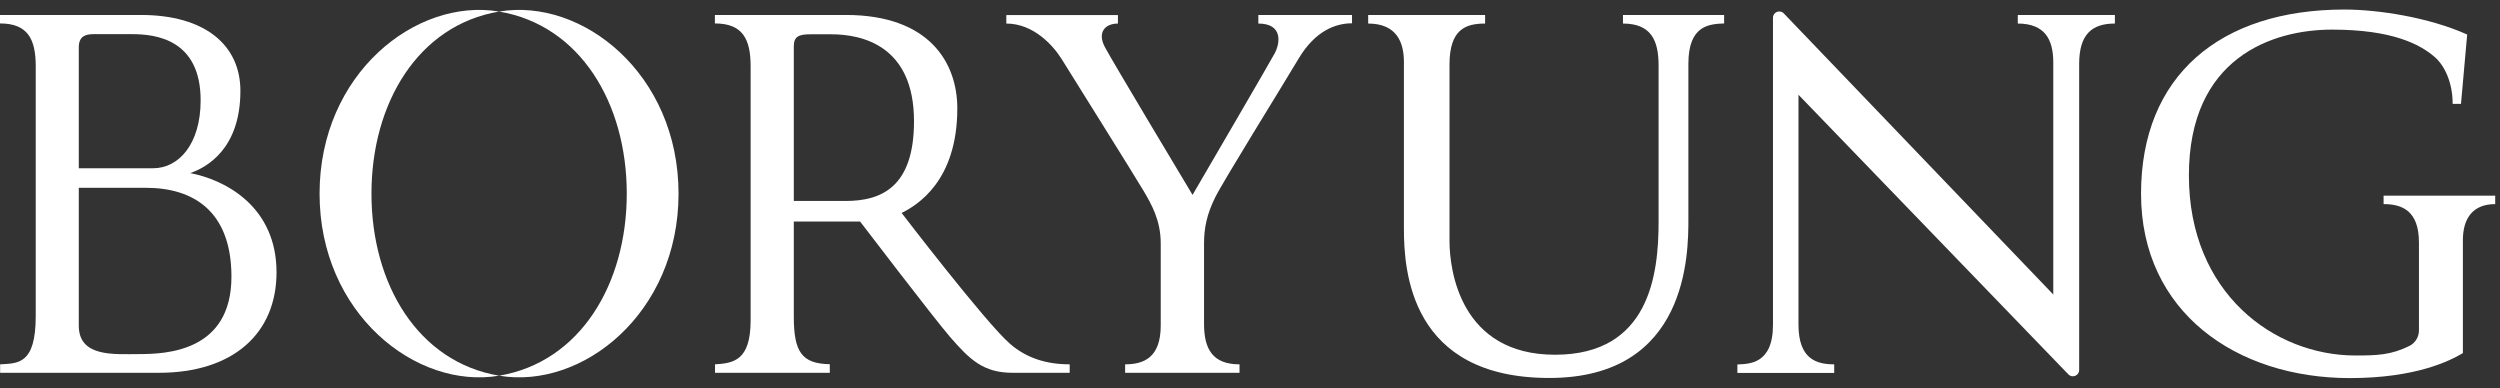 <svg width="161" height="25" viewBox="0 0 161 25" fill="none" xmlns="http://www.w3.org/2000/svg">
<rect x="0" y="0" width="161" height="25" fill="#333333" stroke="none"/>
<g clip-path="url(#clip0_19_96)">
<path d="M12.238 11.152C13.327 10.778 15.482 9.575 15.482 5.851C15.482 2.883 13.173 0.964 9.083 0.964H0V1.509C1.781 1.509 2.301 2.509 2.301 4.265V20.349C2.301 23.504 1.138 23.39 0.008 23.463V24.008H10.229C15.01 24.008 17.808 21.479 17.808 17.535C17.808 13.332 14.555 11.591 12.238 11.144M5.074 3.045C5.074 2.322 5.521 2.2 6.025 2.2H8.522C10.034 2.2 12.921 2.541 12.921 6.461C12.921 9.298 11.498 10.835 9.863 10.835H5.074V3.045ZM8.928 22.804C7.359 22.804 5.074 23.016 5.074 20.975V12.095H9.408C12.441 12.095 14.905 13.592 14.905 17.82C14.905 22.674 10.652 22.804 8.928 22.804Z" fill="white"/>
<path d="M58.049 13.722C59.049 13.226 61.651 11.681 61.651 6.981C61.651 4.037 59.846 0.964 54.479 0.964H46.039V1.509C47.82 1.509 48.34 2.509 48.34 4.265V20.633C48.34 23.227 47.234 23.39 46.047 23.463V24.008H53.439V23.455C51.642 23.422 51.121 22.674 51.121 20.398V14.267H55.39C55.39 14.267 60.114 20.454 61.163 21.674C62.472 23.187 63.343 24.008 65.221 24.008H68.888V23.463C67.392 23.463 66.107 23.065 65.042 22.138C63.481 20.788 58.065 13.714 58.065 13.714M54.487 12.941H51.121V2.988C51.121 2.346 51.438 2.208 52.211 2.208H53.528C55.504 2.208 58.862 2.923 58.862 7.81C58.862 12.071 56.732 12.941 54.479 12.941" fill="white"/>
<path d="M81.037 1.517C82.639 1.517 82.435 2.793 82.094 3.428C81.736 4.094 77.752 10.916 76.8 12.551C76.329 11.762 71.637 3.948 71.157 3.037C70.645 2.078 71.174 1.517 71.995 1.517V0.972H64.807V1.517C66.563 1.517 67.832 2.932 68.384 3.826C68.856 4.59 73.182 11.494 73.67 12.331C74.158 13.169 74.751 14.193 74.751 15.673V20.967C74.751 23.056 73.629 23.463 72.458 23.463V24.008H79.825V23.463C78.085 23.463 77.54 22.471 77.54 20.853V15.673C77.54 14.697 77.719 13.803 78.248 12.73C78.776 11.656 82.492 5.688 83.639 3.761C84.712 1.964 86.037 1.5 87.07 1.5V0.964H81.037V1.517Z" fill="white"/>
<path d="M104.52 1.517C106.317 1.517 106.813 2.582 106.813 4.216V14.283C106.813 17.625 106.252 22.845 100.146 22.845C94.039 22.845 93.348 17.389 93.348 15.519V4.159C93.348 1.899 94.372 1.517 95.641 1.517V0.964H88.111V1.517C89.933 1.517 90.412 2.712 90.412 3.989V14.722C90.412 17.422 90.811 24.341 99.772 24.341C108.732 24.341 108.732 16.299 108.732 14.096V4.102C108.732 1.614 110.09 1.549 111.034 1.509V0.964H104.52V1.509V1.517Z" fill="white"/>
<path d="M129.938 1.516C131.703 1.516 132.231 2.557 132.231 4.021V18.966L114.879 0.866C114.627 0.598 114.18 0.777 114.18 1.142V20.918C114.18 23.479 112.619 23.43 111.887 23.471V24.016H118.123V23.463C116.953 23.463 115.822 23.105 115.822 20.902V6.103L133.199 24.105C133.451 24.374 133.898 24.195 133.898 23.829V4.118C133.898 2.183 134.744 1.516 136.199 1.516V0.964H129.946V1.516H129.938Z" fill="white"/>
<path d="M153.503 12.6V13.144C154.674 13.144 155.78 13.551 155.78 15.616V21.284C155.78 21.698 155.544 22.089 155.17 22.276C153.975 22.869 153.056 22.894 151.69 22.894C146.453 22.894 140.965 18.877 140.965 11.299C140.965 3.72 146.331 1.907 150.185 1.907C154.04 1.907 155.853 2.842 156.813 3.688C157.39 4.192 157.951 5.249 157.951 6.688H158.488L158.886 2.224C156.43 1.118 153.153 0.614 150.982 0.614C142.981 0.614 137.883 4.867 137.883 12.478C137.883 20.088 144.014 24.349 151.332 24.349C155.625 24.349 157.821 23.211 158.61 22.739V15.47C158.61 14.039 159.268 13.144 160.691 13.144V12.6H153.519H153.503Z" fill="white"/>
<path d="M32.143 0.744C26.784 -0.158 20.58 4.761 20.58 12.47C20.58 20.178 26.784 25.098 32.143 24.195C26.914 23.317 23.922 18.292 23.922 12.47C23.922 6.648 26.922 1.622 32.143 0.744Z" fill="white"/>
<path d="M32.144 0.744C37.364 1.622 40.364 6.648 40.364 12.47C40.364 18.292 37.364 23.317 32.144 24.195C37.502 25.098 43.698 20.178 43.698 12.47C43.698 4.761 37.502 -0.158 32.144 0.744Z" fill="white"/>
</g>
<defs>
<clipPath id="clip0_19_96">
<rect width="161" height="24.394" fill="white" transform="translate(0 0.606)"/>
</clipPath>
</defs>
</svg>
